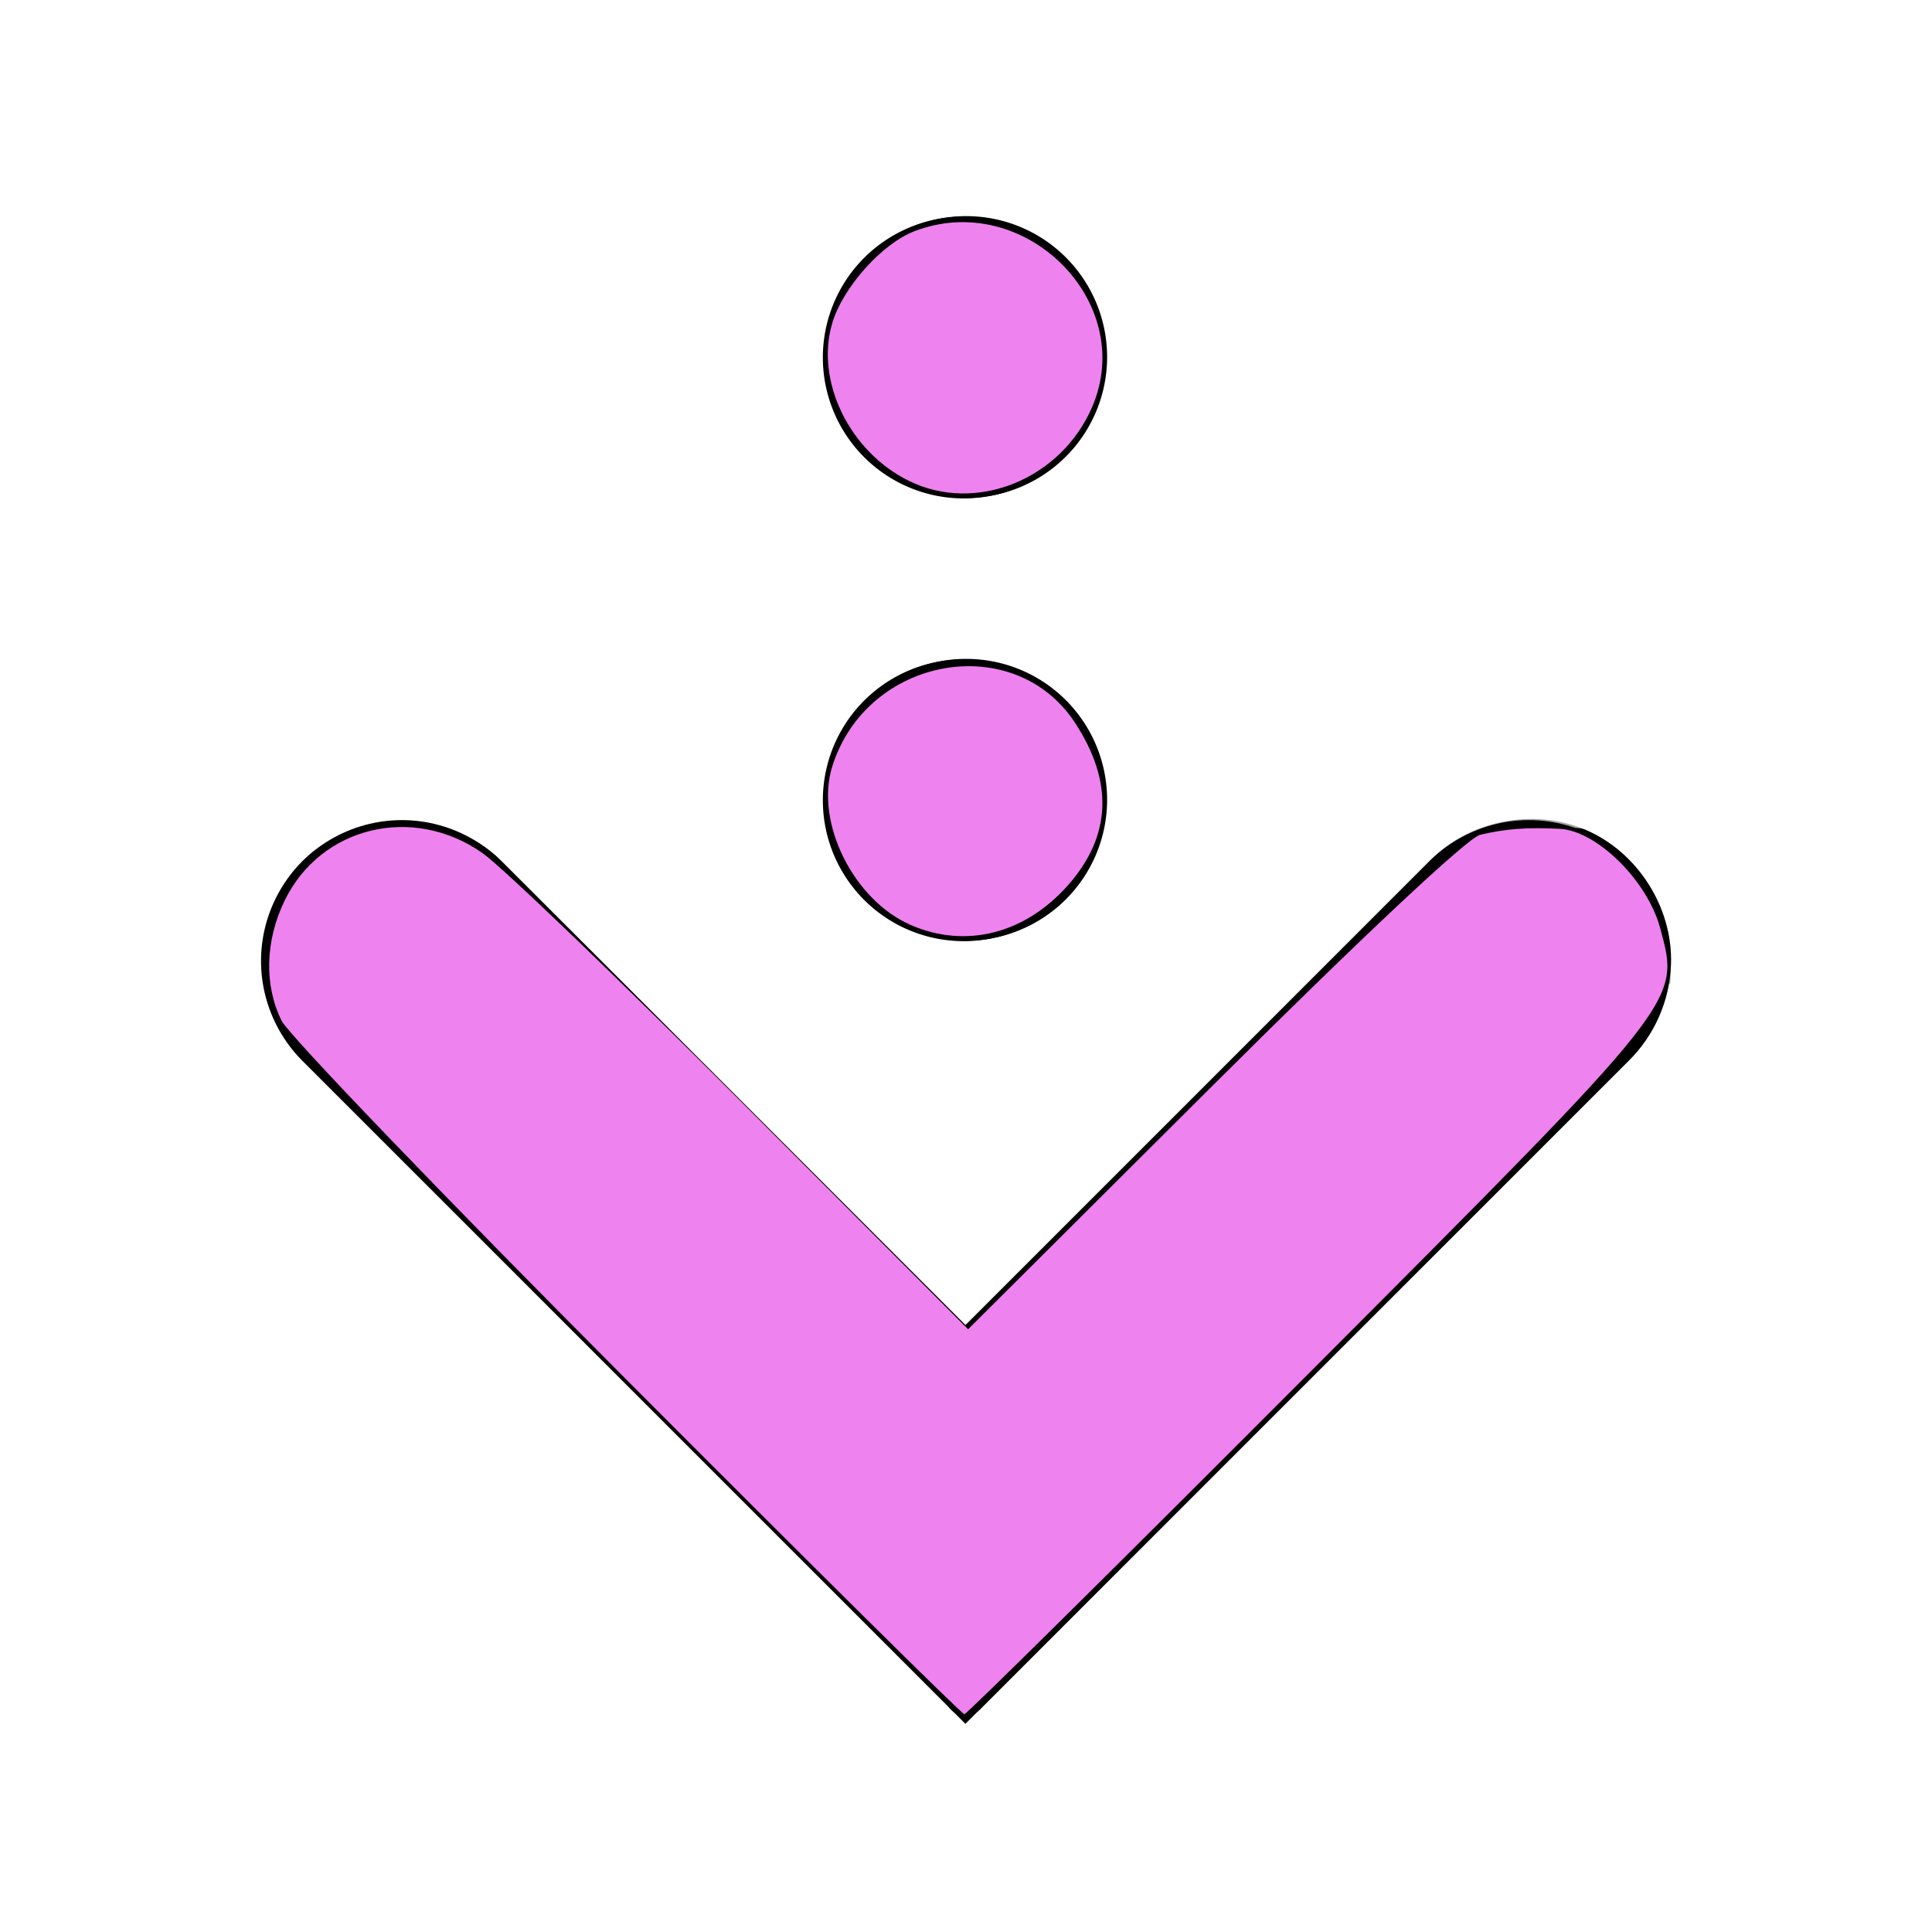 <?xml version="1.0" encoding="UTF-8" standalone="no"?>
<!-- Created with Inkscape (http://www.inkscape.org/) -->

<svg
   xmlns:dc="http://purl.org/dc/elements/1.1/"
   xmlns:cc="http://creativecommons.org/ns#"
   xmlns:rdf="http://www.w3.org/1999/02/22-rdf-syntax-ns#"
   xmlns:svg="http://www.w3.org/2000/svg"
   xmlns="http://www.w3.org/2000/svg"
   xmlns:sodipodi="http://sodipodi.sourceforge.net/DTD/sodipodi-0.dtd"
   xmlns:inkscape="http://www.inkscape.org/namespaces/inkscape"
   id="svg25070"
   height="96"
   width="96"
   version="1.1"
   inkscape:version="0.48.3.1 r9886"
   sodipodi:docname="ws-switch-arrow-down.svg">
  <defs
     id="defs15" />
  <sodipodi:namedview
     pagecolor="#ffffff"
     bordercolor="#666666"
     borderopacity="1"
     objecttolerance="10"
     gridtolerance="10"
     guidetolerance="10"
     inkscape:pageopacity="0"
     inkscape:pageshadow="2"
     inkscape:window-width="1024"
     inkscape:window-height="716"
     id="namedview13"
     showgrid="false"
     inkscape:zoom="2.4583333"
     inkscape:cx="48"
     inkscape:cy="48"
     inkscape:window-x="0"
     inkscape:window-y="1"
     inkscape:window-maximized="1"
     inkscape:current-layer="svg25070" />
  <g
     id="layer1"
     transform="matrix(0 1 -1 0 48 4.1307e-7)">
    <g
       id="g4030-1-8"
       style="stroke:#000"
       transform="matrix(-2 0 0 2 -97.25 -374.97)">
      <path
         id="path3165-7-3"
         style="color:#000000;stroke:#000;stroke-linecap:round;stroke-width:7;fill:none"
         d="m-72.5 173.5-14 14 14 14" />
    </g>
    <path
       id="path4050-2-7-9-4"
       style="color:#000000"
       d="m-36.5 186.41a2.094 2.094 0 1 1 -4.188 0 2.094 2.094 0 1 1 4.188 0z"
       transform="matrix(-3.343 0 0 3.343 -89.28 -623.18)" />
    <path
       id="path4050-2-7-9-4-8"
       style="color:#000000"
       d="m-36.5 186.41a2.094 2.094 0 1 1 -4.188 0 2.094 2.094 0 1 1 4.188 0z"
       transform="matrix(-3.343 0 0 3.343 -111.28 -623.18)" />
    <path
       id="path4050-2-7-9-4-0"
       style="color:#000000;stroke:#000;stroke-linecap:round;stroke-width:.698;fill:none"
       d="m-36.5 186.41a2.094 2.094 0 1 1 -4.188 0 2.094 2.094 0 1 1 4.188 0z"
       transform="matrix(-2.866 0 0 2.866 -70.846 -534.14)" />
    <path
       id="path4050-2-7-9-4-0-9"
       style="color:#000000;stroke:#000;stroke-linecap:round;stroke-width:.698;fill:none"
       d="m-36.5 186.41a2.094 2.094 0 1 1 -4.188 0 2.094 2.094 0 1 1 4.188 0z"
       transform="matrix(-2.866 0 0 2.866 -92.846 -534.14)" />
    <path
       id="path3165-7-3-1"
       style="opacity:.35;color:#000000;text-indent:0pt;stroke:#000;stroke-width:2;text-transform:none;fill:none"
       d="m47.875-34.03c1.539 0.045 3.051 0.709 4.125 1.812l32.25 32.25-32.25 32.25c-2.225 2.225-6.275 2.225-8.5 0s-2.225-6.275 0-8.5l23.75-23.75-23.75-23.75c-1.732-1.673-2.295-4.442-1.355-6.659 0.94-2.217 3.323-3.736 5.73-3.654z" />
    <path
       id="path3165-7-3-1-9"
       style="color:#000000;text-indent:0pt;stroke:#000;stroke-linecap:round;stroke-width:2;text-transform:none;fill:none"
       d="m41.832 28.094c-0.014-1.589 0.542-3.184 1.669-4.311l23.75-23.75m-25.105-30.409c0.94-2.217 3.323-3.736 5.73-3.654 1.539 0.045 3.051 0.709 4.125 1.812l32.25 32.25" />
  </g>
  <path
     style="fill:#ee82ee"
     d="M 31.175,68.603 C 22.086,59.486 14.355,51.441 13.996,50.725 13.115,48.969 13.173,46.731 14.152,44.732 c 1.798,-3.671 6.362,-4.765 9.812,-2.352 0.982,0.687 6.815,6.293 12.963,12.459 L 48.105,66.049 60.317,53.883 c 7.324,-7.296 12.619,-12.261 13.229,-12.403 1.292,-0.301 2.309,-0.378 3.949,-0.297 1.847,0.091 4.363,2.574 4.997,4.93 0.993,3.693 1.22,3.405 -17.414,22.084 -9.318,9.341 -17.04,16.983 -17.159,16.983 -0.119,0 -7.654,-7.459 -16.743,-16.576 z"
     id="path2992"
     inkscape:connector-curvature="0" />
  <path
     style="fill:#ee82ee"
     d="m 45.254,45.963 c -2.849,-1.241 -4.766,-5.106 -3.903,-7.869 1.714,-5.483 9.043,-6.803 12.07,-2.174 1.912,2.924 1.801,5.612 -0.33,8.04 -2.141,2.439 -5.1,3.195 -7.837,2.003 z"
     id="path2994"
     inkscape:connector-curvature="0" />
  <path
     style="fill:#ee82ee"
     d="m 45.162,23.894 c -2.96,-1.459 -4.666,-4.976 -3.806,-7.845 0.534,-1.781 2.471,-3.944 4.087,-4.563 5.436,-2.081 11.072,3.486 8.831,8.724 -1.546,3.613 -5.782,5.326 -9.112,3.684 z"
     id="path2996"
     inkscape:connector-curvature="0" />
</svg>
